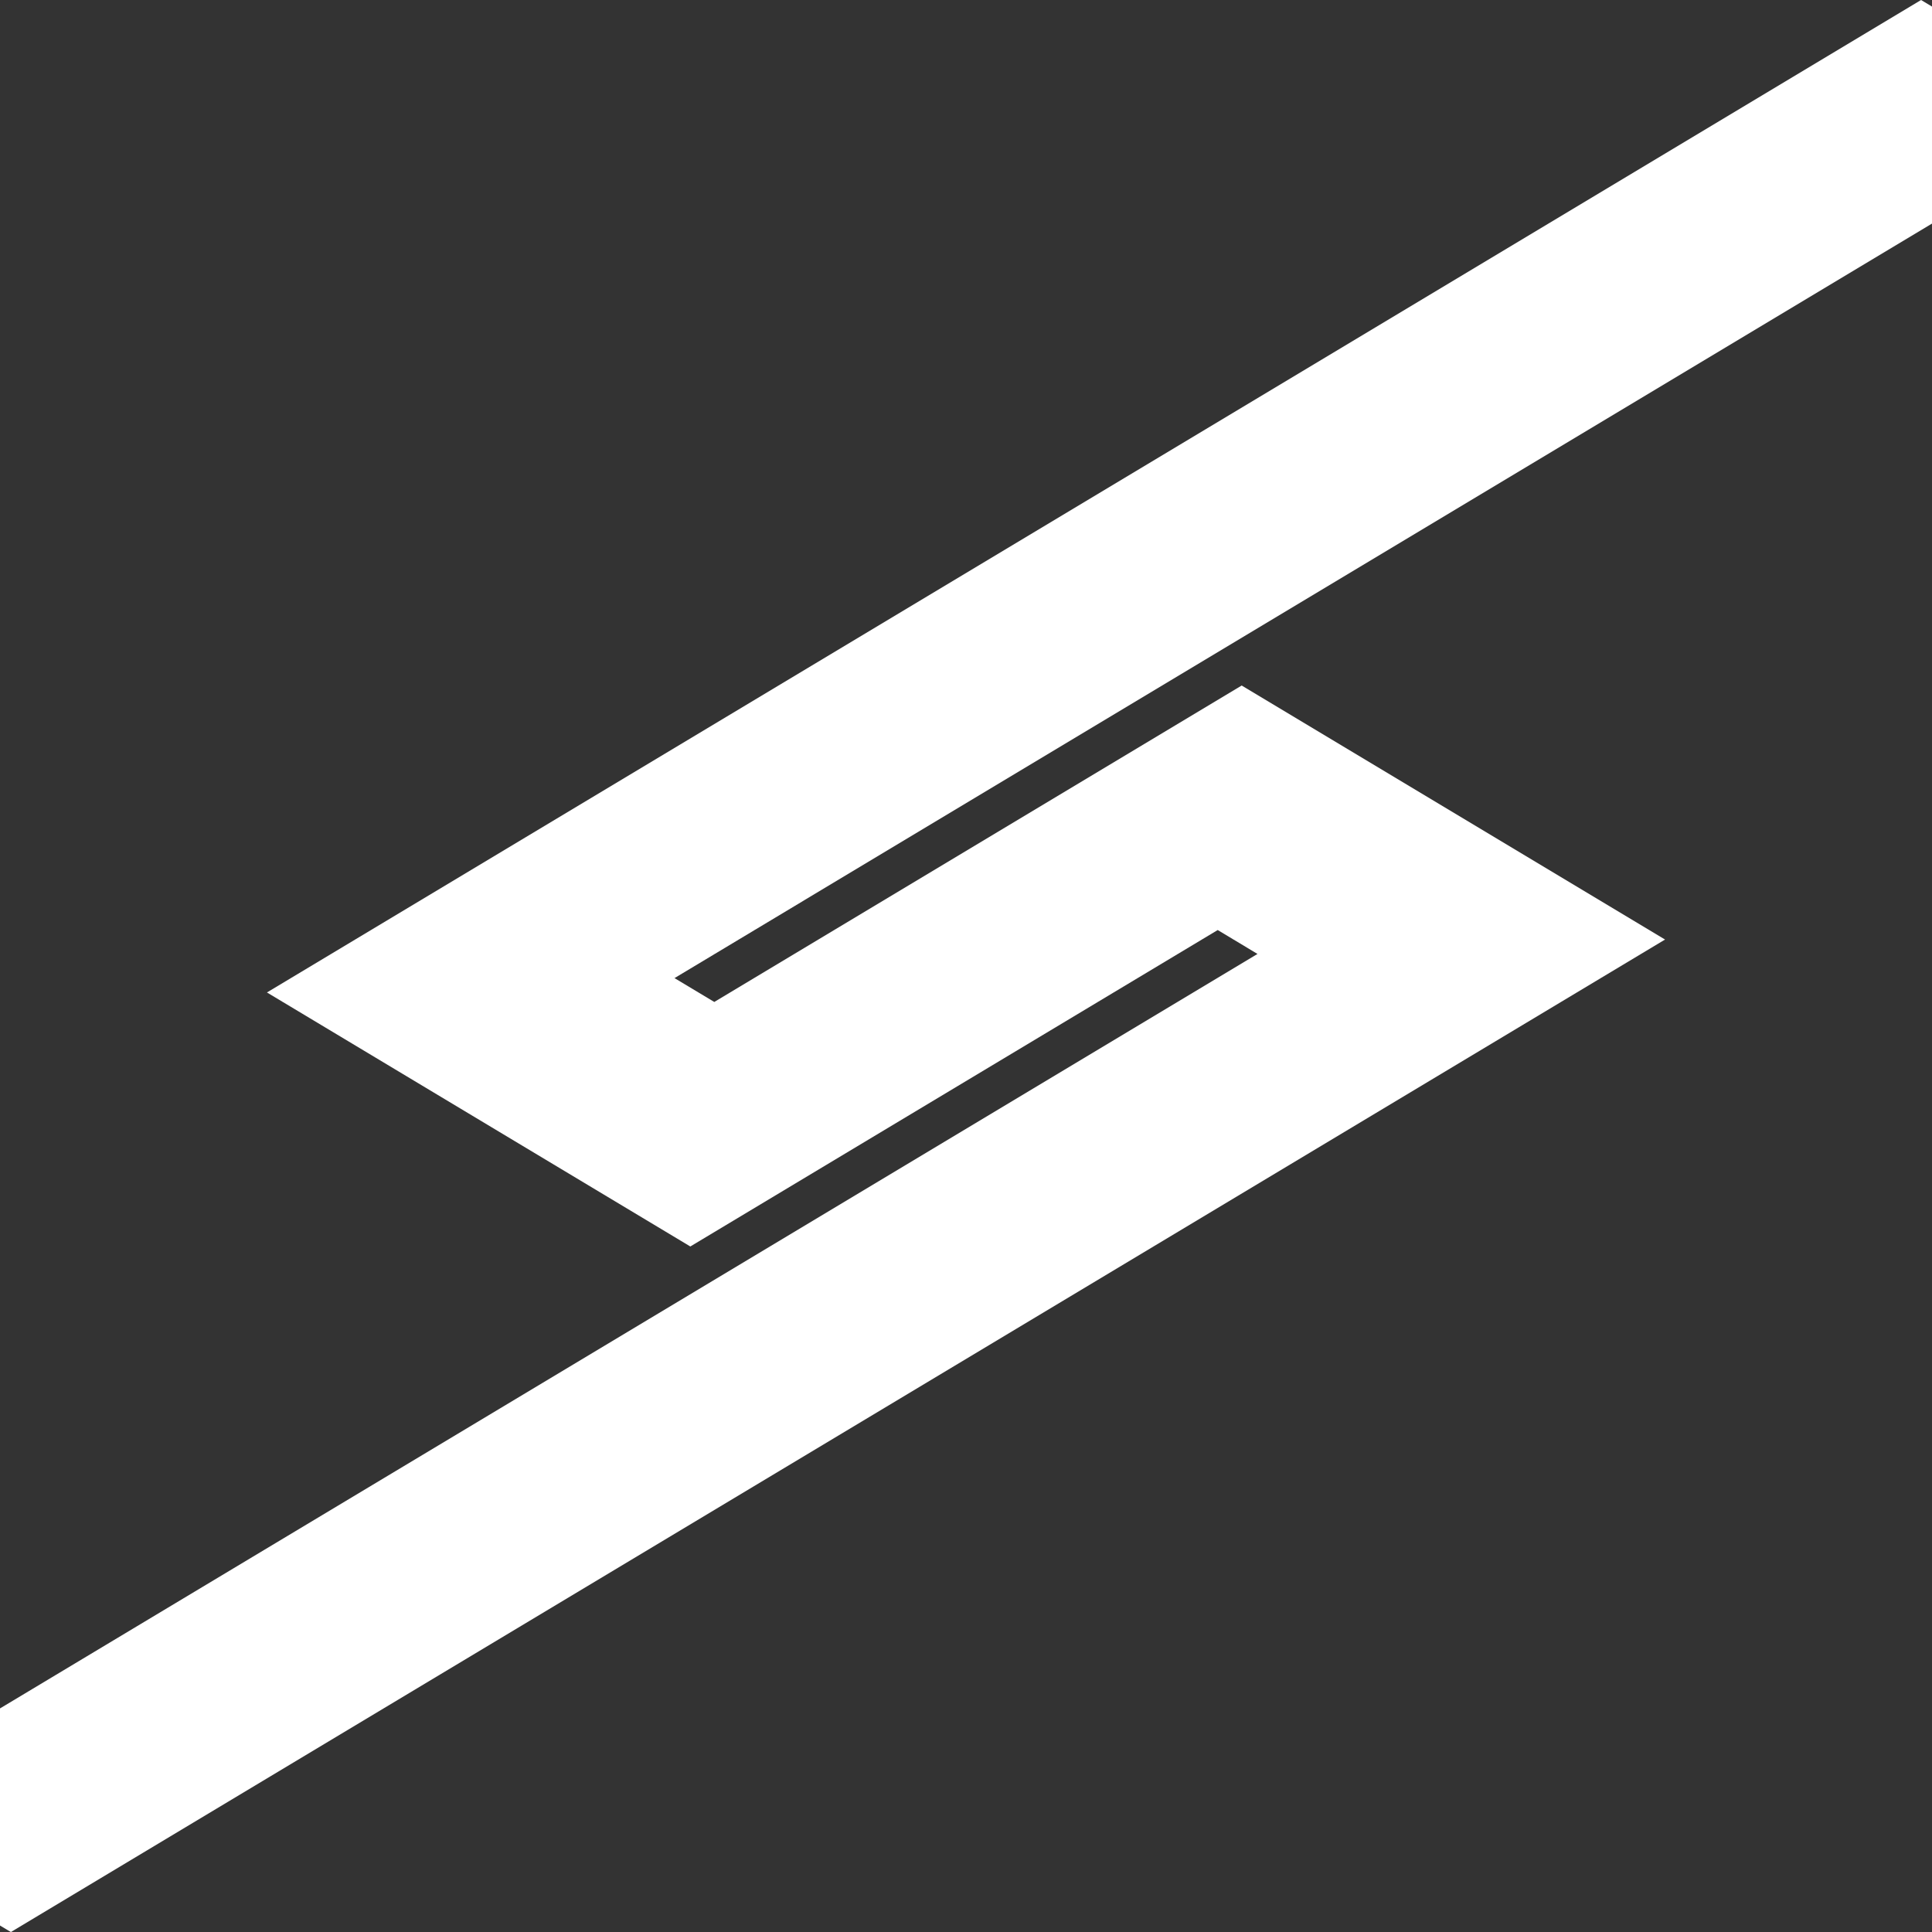 <?xml version="1.0" encoding="UTF-8" standalone="no"?>
<svg
   xmlns:dc="http://purl.org/dc/elements/1.1/"
   xmlns:cc="http://creativecommons.org/ns#"
   xmlns:rdf="http://www.w3.org/1999/02/22-rdf-syntax-ns#"
   xmlns:svg="http://www.w3.org/2000/svg"
   xmlns="http://www.w3.org/2000/svg"
   xmlns:sodipodi="http://sodipodi.sourceforge.net/DTD/sodipodi-0.dtd"
   xmlns:inkscape="http://www.inkscape.org/namespaces/inkscape"
   id="LogoParent"
   height="1424.688"
   width="1424.656"
   style="font-weight:bold;text-transform:uppercase;font-family:trendex"
   version="1.1"
   inkscape:version="0.48.4 r9939"
   sodipodi:docname="logoNew.svg"><rect width="100%" height="100%" fill="#808080" stroke="none"/>
<defs
   id="defs17" />
<sodipodi:namedview
   pagecolor="#ffffff"
   bordercolor="#666666"
   borderopacity="1"
   objecttolerance="10"
   gridtolerance="10"
   guidetolerance="10"
   inkscape:pageopacity="0"
   inkscape:pageshadow="2"
   inkscape:window-width="1600"
   inkscape:window-height="851"
   id="namedview15"
   showgrid="false"
   fit-margin-top="0"
   fit-margin-left="0"
   fit-margin-right="0"
   fit-margin-bottom="0"
   inkscape:zoom="0.29786873"
   inkscape:cx="810.18302"
   inkscape:cy="759.75309"
   inkscape:window-x="0"
   inkscape:window-y="25"
   inkscape:window-maximized="1"
   inkscape:current-layer="LogoParent" />
<path
   style="fill:#333333;fill-opacity:1;fill-rule:nonzero;stroke:none"
   d="m 0,0 0,1424.688 1424.656,0 L 1424.656,0 0,0 z"
   id="rect3002"
   inkscape:connector-curvature="0" />
<path
   style="fill:#ffffff;fill-opacity:1;fill-rule:nonzero;stroke:none"
   d="M 1416.594,0 196.844,731.844 509.031,919.156 897.938,685.812 927.281,703.438 0,1259.781 0,1419.875 8.031,1424.688 1227.812,692.812 915.625,505.5 526.719,738.844 497.375,721.25 l 927.281,-556.375 0,-160.031 L 1416.594,0 z"
   id="path3007"
   inkscape:connector-curvature="0" />


                                                                                                                                                            Sorry, your browser does not support inline SVG.
                                                                                                                                                                    </svg>

